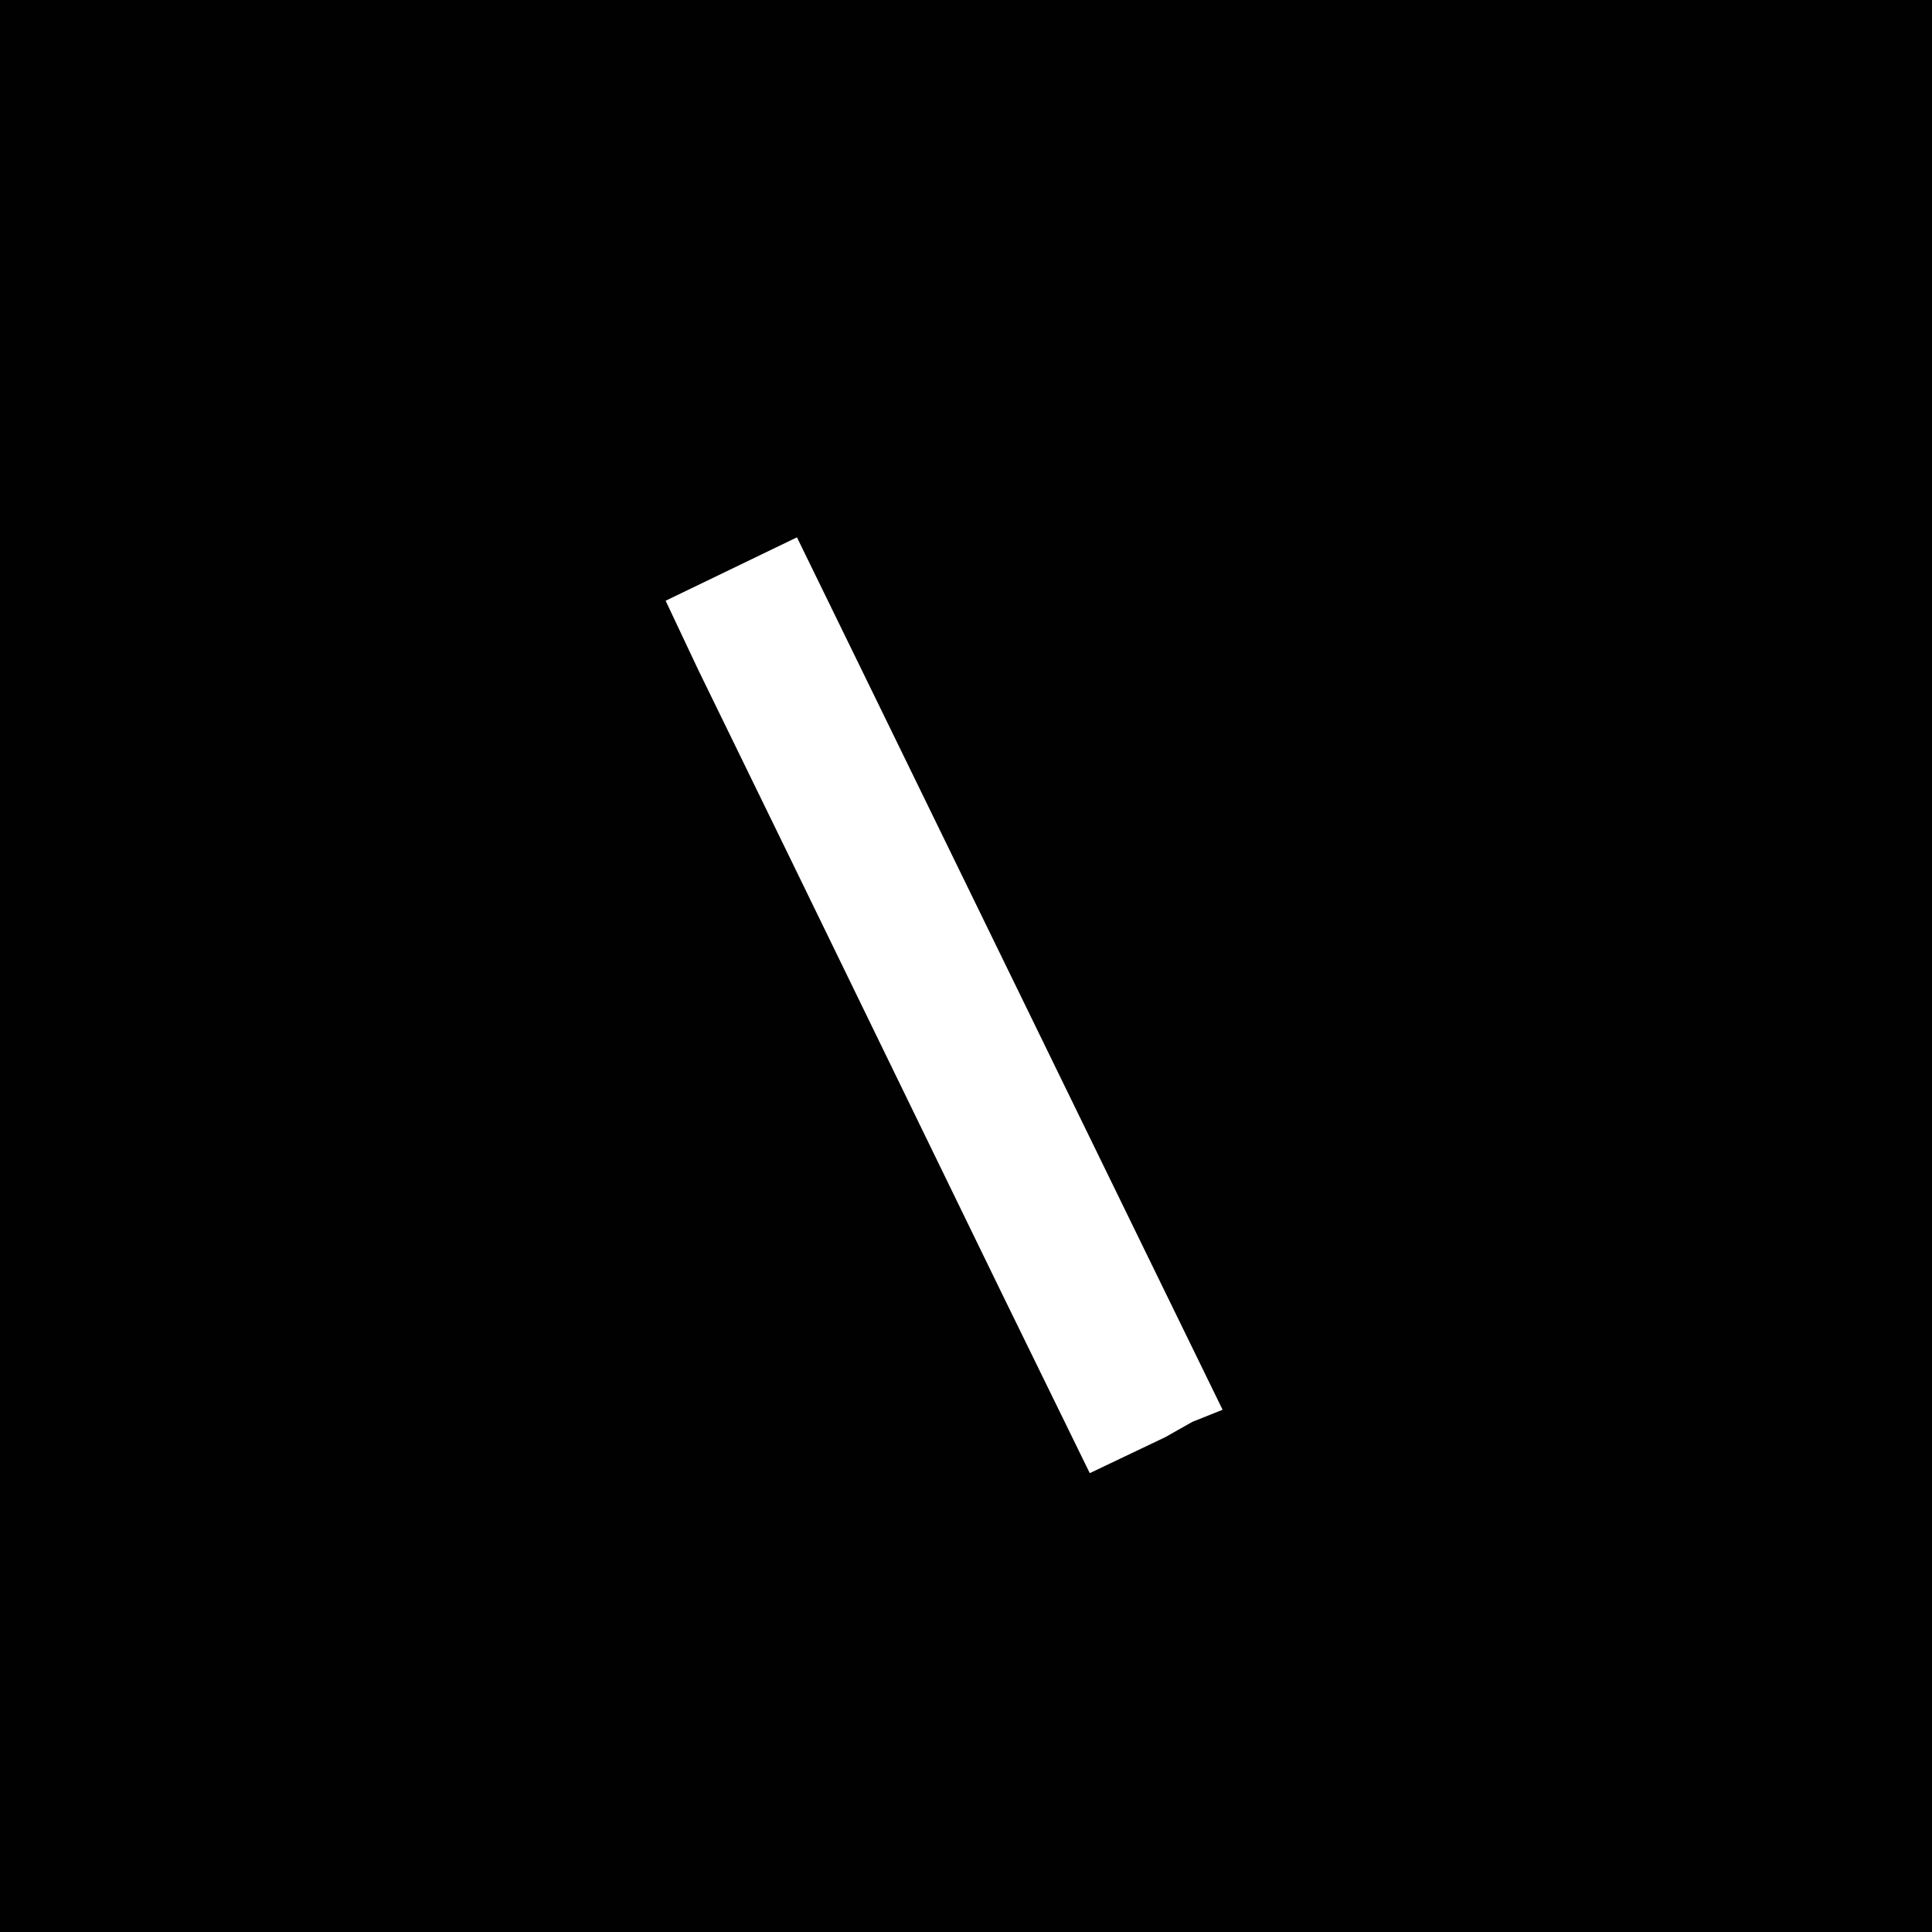 <?xml version="1.0" standalone="yes"?>
<svg xmlns="http://www.w3.org/2000/svg" width="1280" height="1280">
<path style="fill:#010101; stroke:none;" d="M0 0L0 1280L1280 1280L1280 0L0 0z"/>
<path style="fill:#ffffff; stroke:none;" d="M441 398L462.702 444L520.742 563L663.784 857L722 976L772 952.167L790 942L810 934L758.258 828L659.258 625L578.778 460L528 356L441 398z"/>
<path style="fill:#ececec; stroke:none;" d="M498 370L499 371L498 370z"/>
<path style="fill:#c8c8c8; stroke:none;" d="M444 406L445 407L444 406z"/>
<path style="fill:#ececec; stroke:none;" d="M554 410L555 411L554 410M465 449L466 450L465 449M575 453L576 454L575 453z"/>
<path style="fill:#c8c8c8; stroke:none;" d="M484 488L485 489L484 488M596 496L597 497L596 496z"/>
<path style="fill:#d8d8d8; stroke:none;" d="M524 570L525 571L524 570z"/>
<path style="fill:#ececec; stroke:none;" d="M632 570L633 571L632 570M526 574L527 575L526 574M634 574L635 575L634 574M545 613L546 614L545 613z"/>
<path style="fill:#d8d8d8; stroke:none;" d="M564 652L565 653L564 652z"/>
<path style="fill:#ececec; stroke:none;" d="M566 656L567 657L566 656M674 656L675 657L674 656M606 738L607 739L606 738M627 781L628 782L627 781M752 816L753 817L752 816M646 820L647 821L646 820M771 855L772 856L771 855M667 863L668 864L667 863M686 902L687 903L686 902M794 902L795 903L794 902M790 942L791 943L790 942M774 950L775 951L774 950z"/>
</svg>
